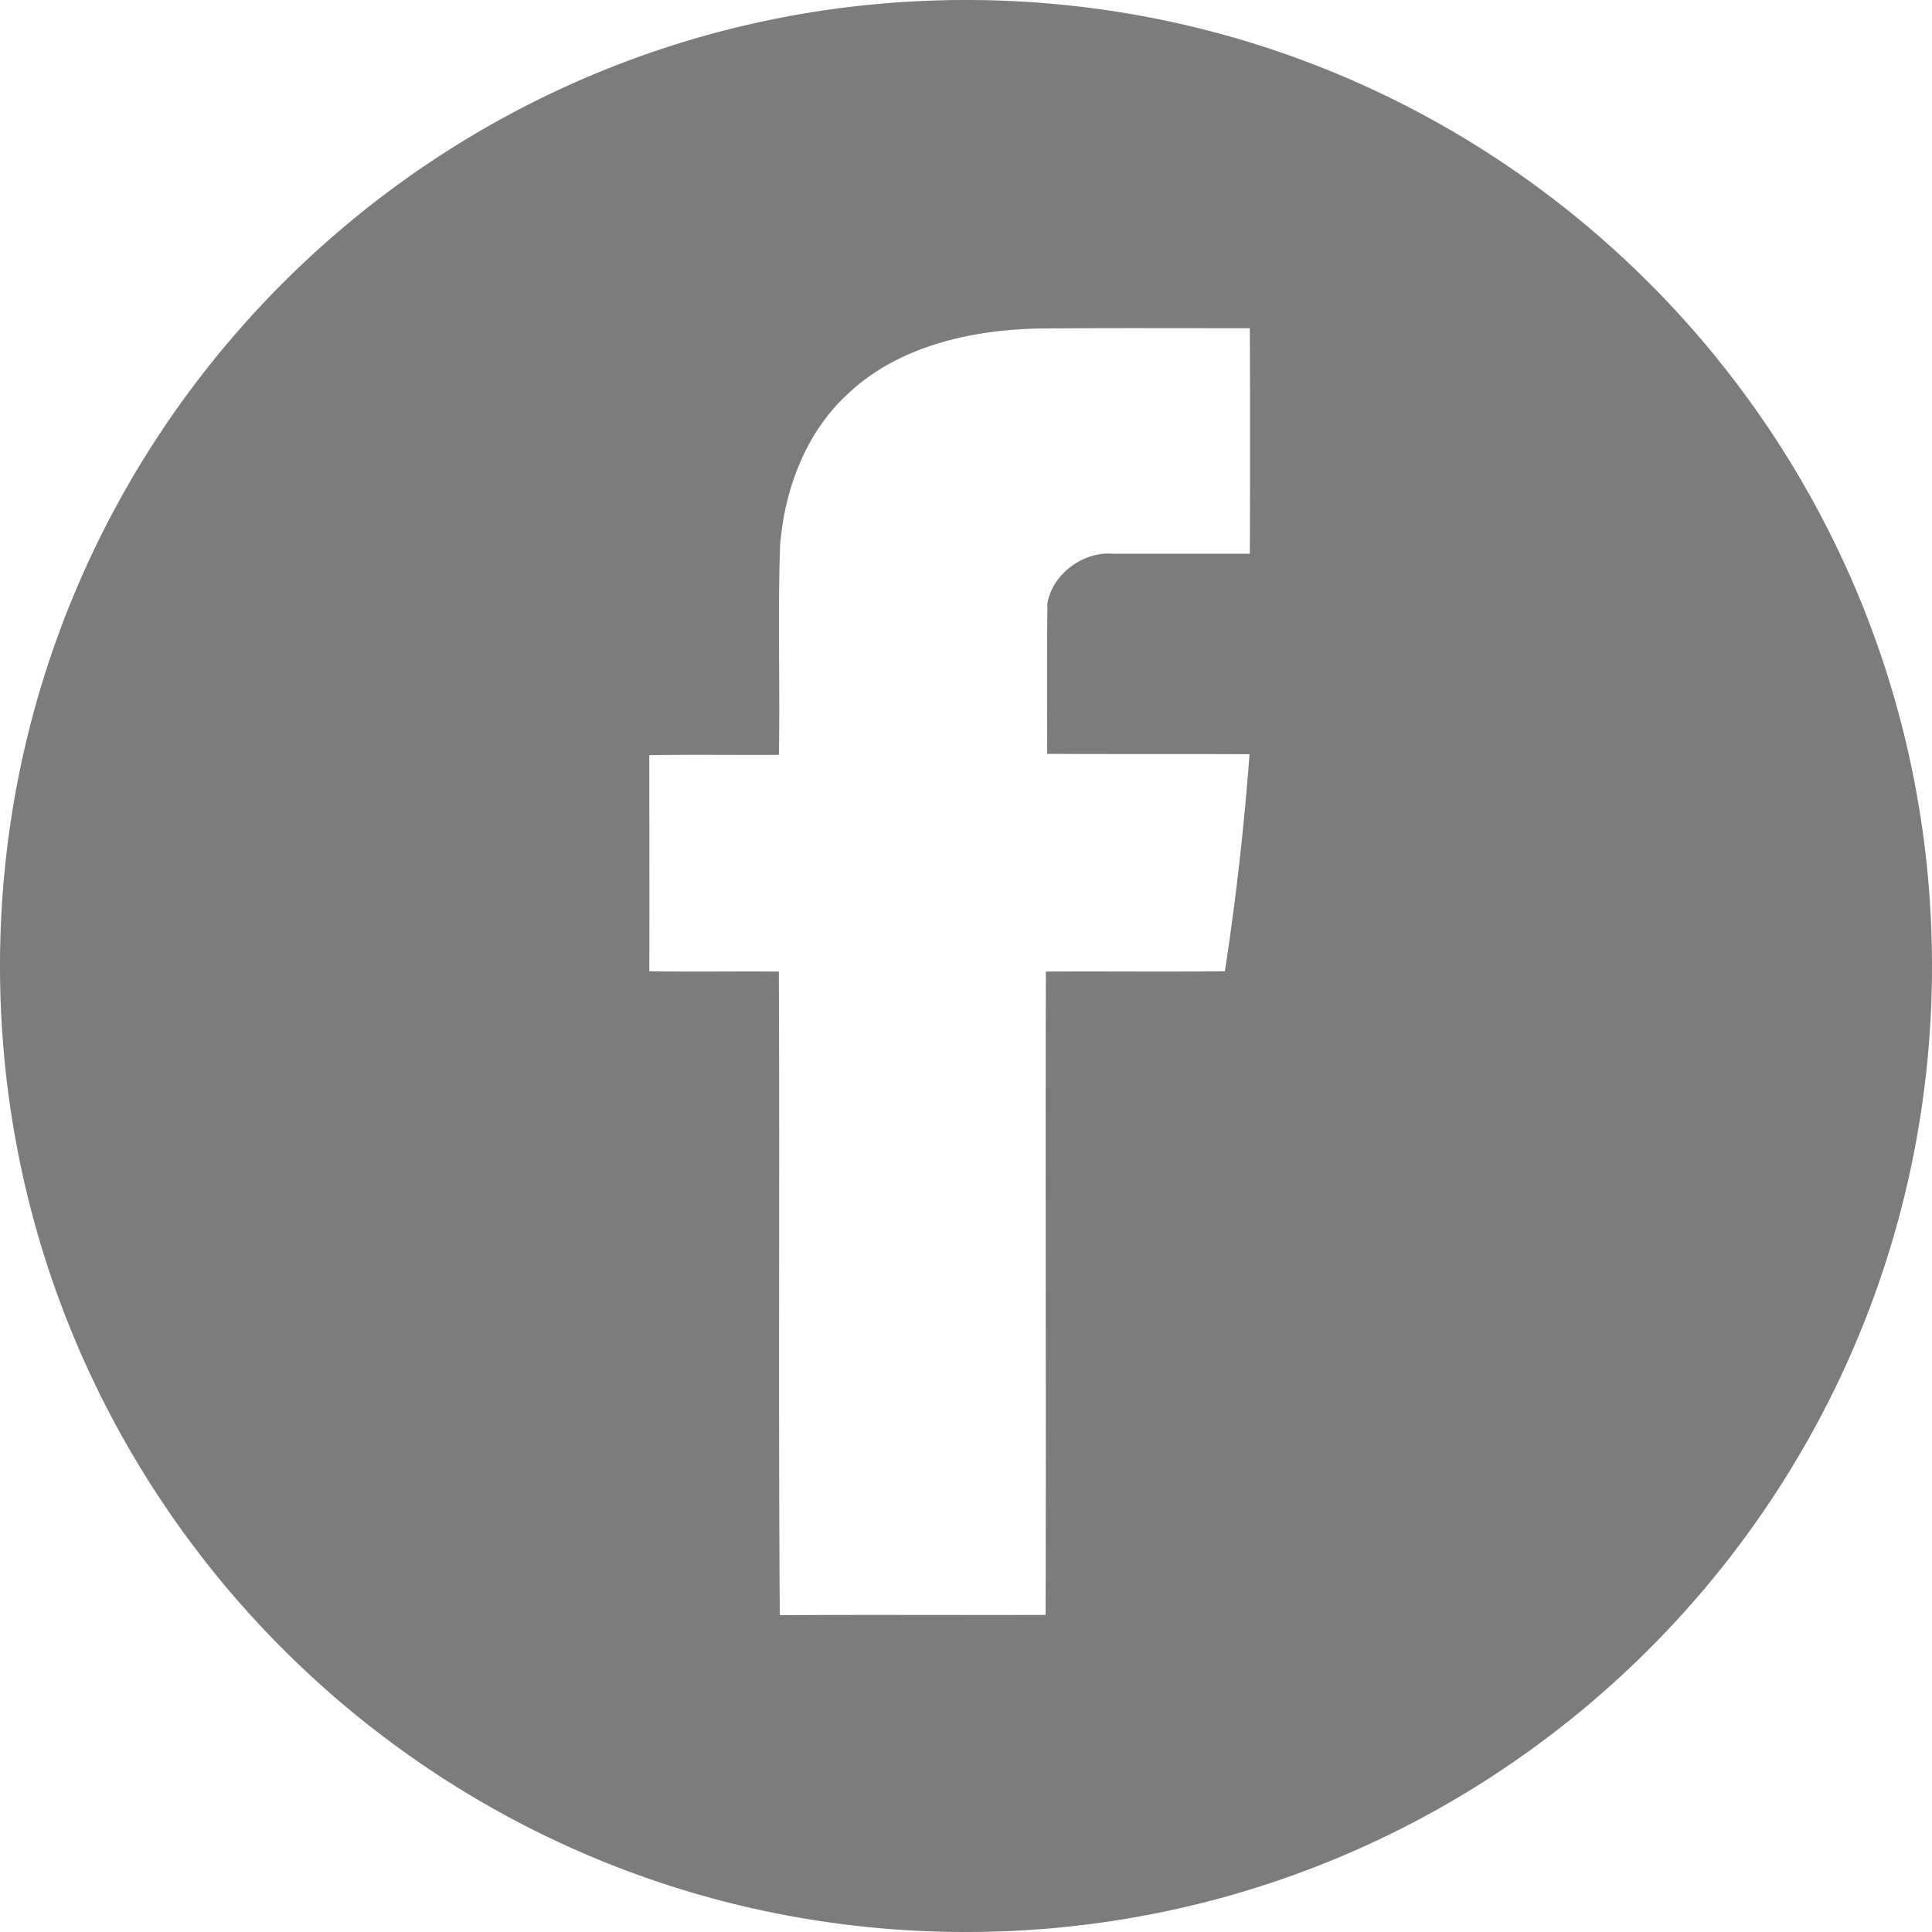 <?xml version="1.0" encoding="utf-8"?><svg width="40" height="40" fill="none" xmlns="http://www.w3.org/2000/svg" viewBox="0 0 40 40"><path d="M20 0C8.954 0 0 8.954 0 20s8.954 20 20 20 20-8.954 20-20S31.046 0 20 0zm5.876 11.464h-2.858c-.601-.04-1.222.42-1.332 1.021-.013 1.042-.006 2.082-.006 3.123 1.396.007 2.793 0 4.19.007a57.902 57.902 0 01-.51 4.494c-1.236.013-2.47 0-3.706.006-.013 4.442.007 8.878-.006 13.32-1.837.006-3.666-.007-5.503.006-.032-4.442 0-8.884-.02-13.326-.891-.006-1.79.007-2.682-.006.006-1.494 0-2.987 0-4.475.892-.013 1.79 0 2.683-.006.026-1.448-.026-2.903.026-4.352.097-1.157.53-2.314 1.39-3.11 1.041-.989 2.515-1.325 3.912-1.364 1.474-.013 2.949-.006 4.422-.006.006 1.558.006 3.11 0 4.668z" fill="#7C7C7D"/></svg>